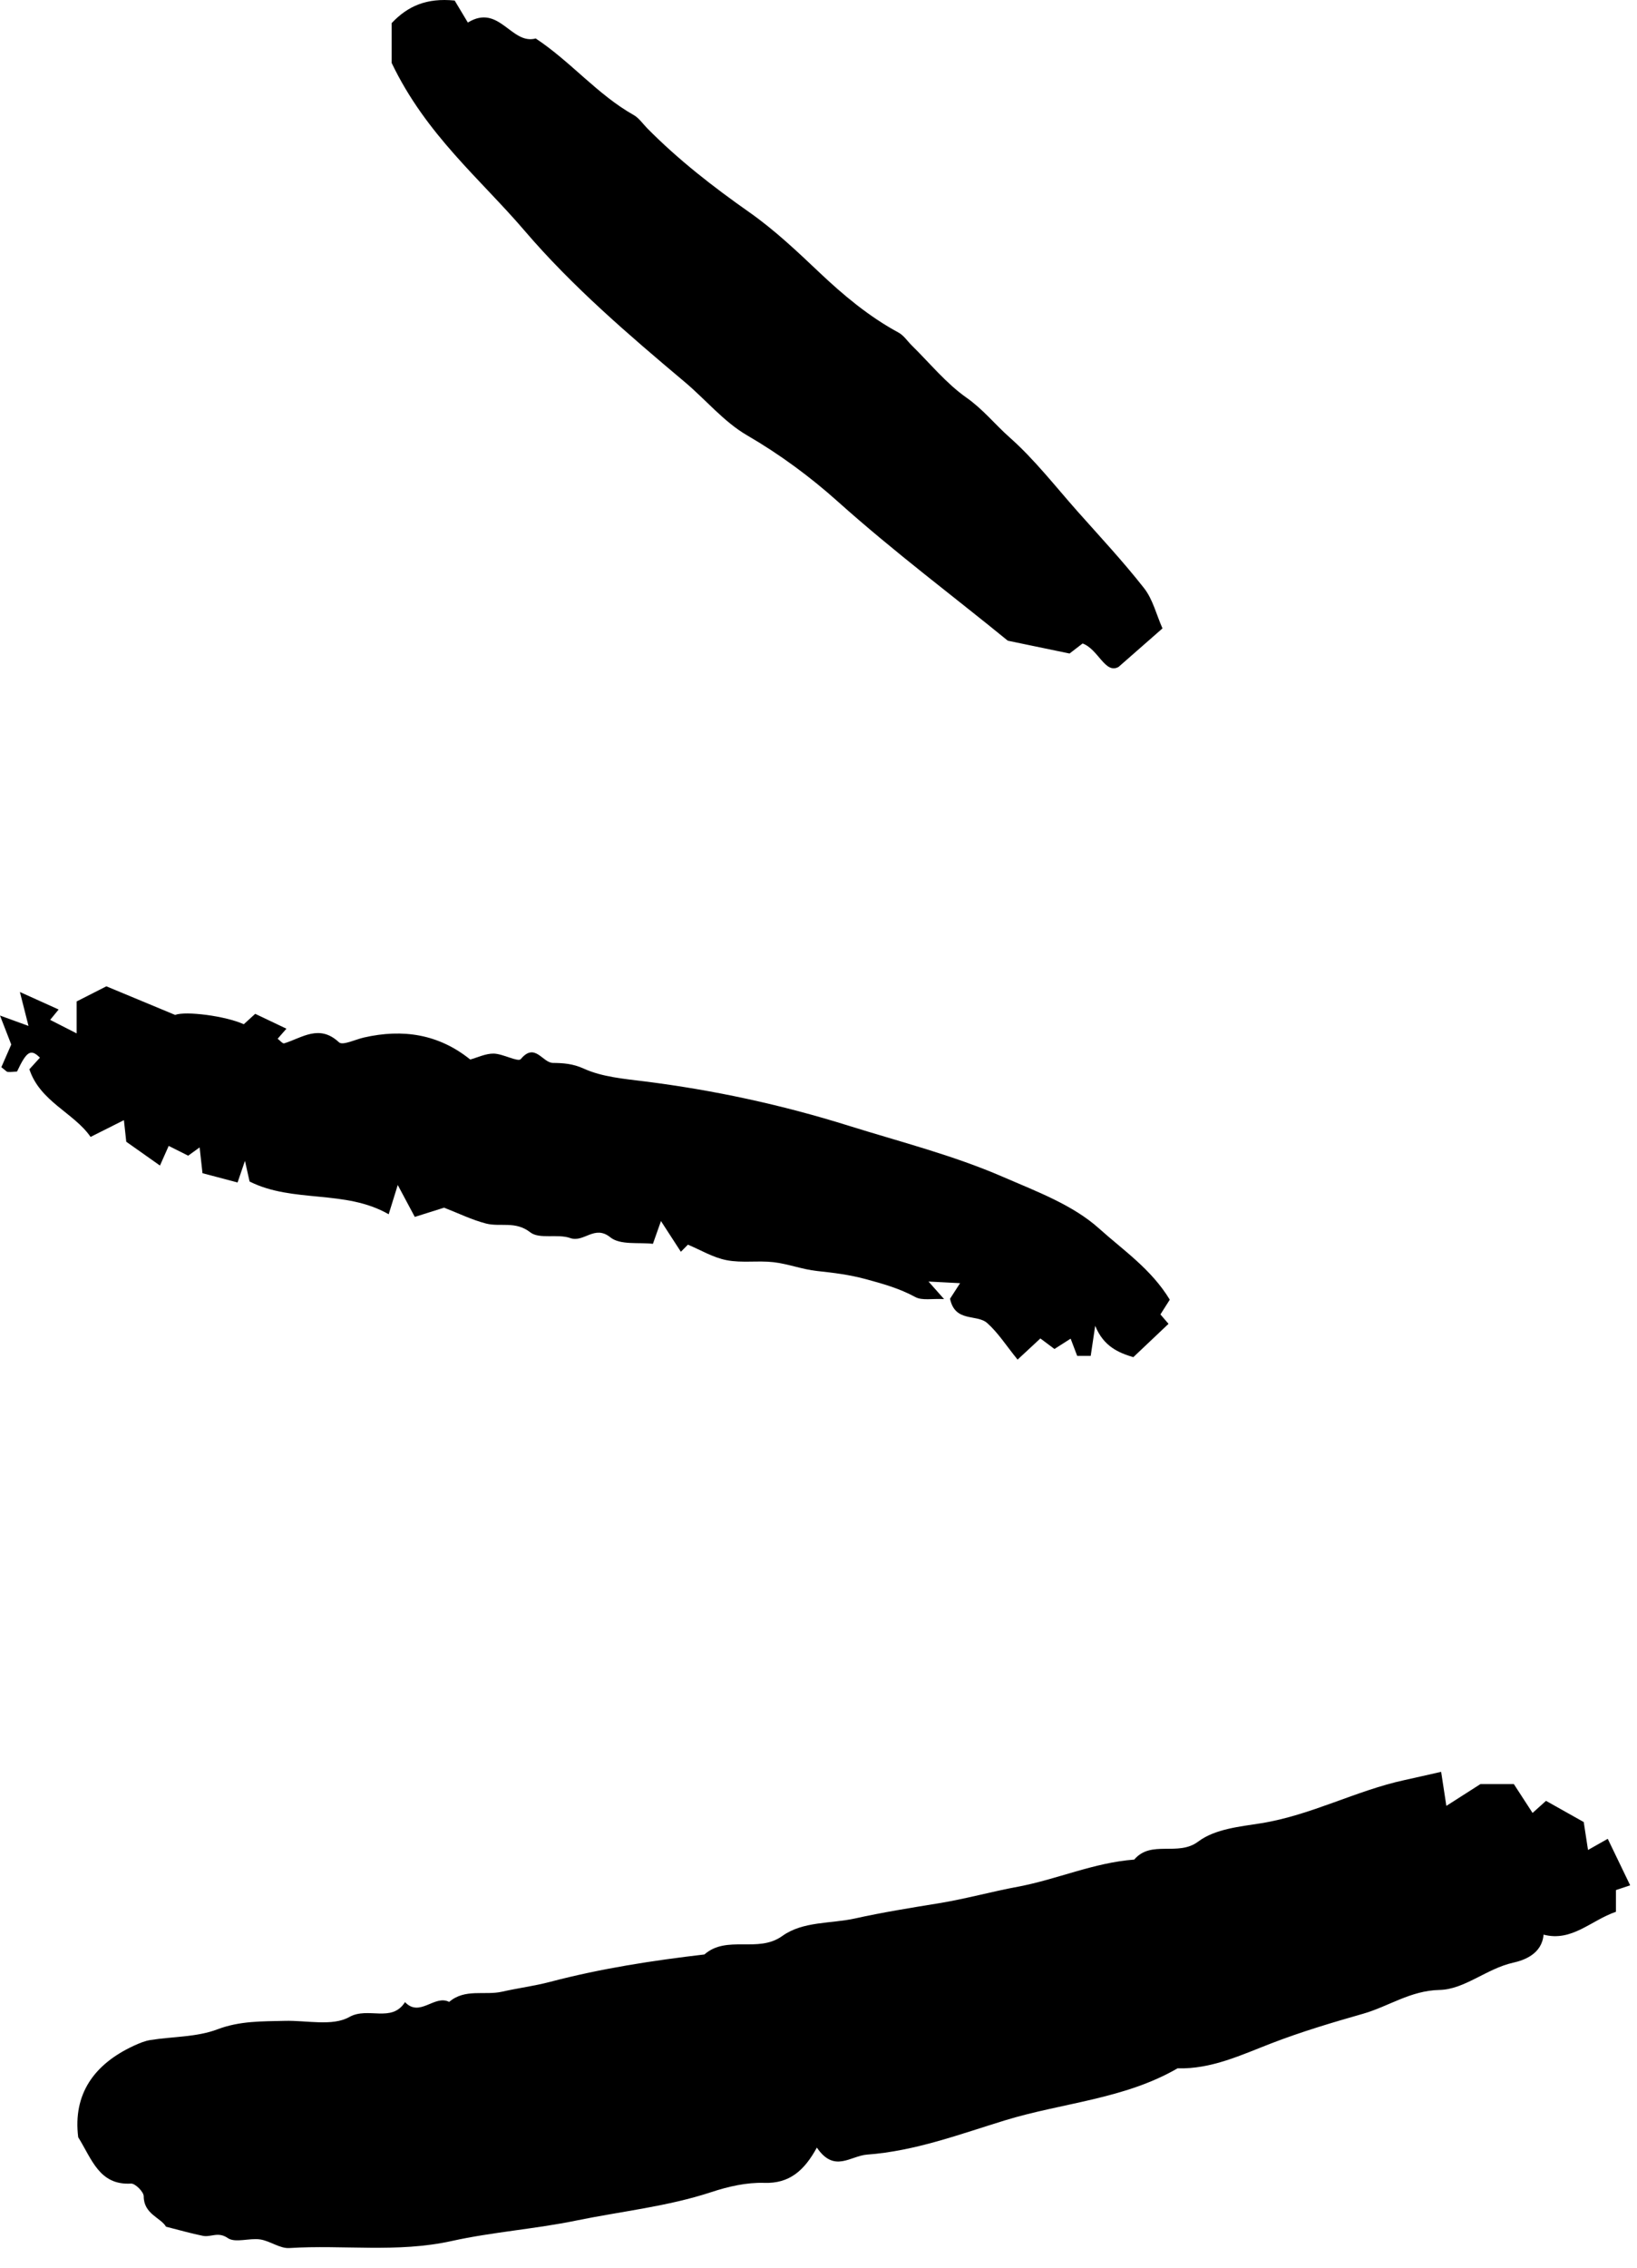 <svg width="39" height="54" viewBox="0 0 39 54" fill="none" xmlns="http://www.w3.org/2000/svg">
<path fill-rule="evenodd" clip-rule="evenodd" d="M35.27 42.484H36.066C36.21 42.706 36.36 42.937 36.512 43.171C36.626 43.068 36.708 42.994 36.832 42.883C37.127 43.049 37.431 43.22 37.731 43.388C37.768 43.63 37.8 43.837 37.833 44.053C38.019 43.948 38.166 43.865 38.303 43.787C38.491 44.178 38.657 44.522 38.837 44.894C38.787 44.91 38.663 44.952 38.498 45.008V45.525C37.902 45.729 37.45 46.246 36.774 46.069C36.735 46.527 36.316 46.678 36.05 46.737C35.42 46.877 34.89 47.374 34.297 47.386C33.605 47.399 33.08 47.78 32.477 47.952C31.754 48.158 31.01 48.379 30.292 48.656C29.593 48.925 28.858 49.278 28.055 49.252C26.786 49.988 25.311 50.072 23.944 50.491C22.879 50.817 21.805 51.223 20.657 51.307C20.258 51.337 19.877 51.751 19.461 51.14C19.158 51.694 18.802 52 18.207 51.98C17.79 51.967 17.351 52.066 16.95 52.199C15.899 52.545 14.804 52.656 13.73 52.877C12.743 53.08 11.729 53.15 10.763 53.364C9.461 53.652 8.181 53.45 6.895 53.532C6.668 53.547 6.436 53.363 6.198 53.327C5.94 53.289 5.604 53.417 5.426 53.294C5.195 53.134 5.025 53.279 4.837 53.242C4.559 53.187 4.286 53.107 3.955 53.024C3.834 52.81 3.424 52.724 3.424 52.301C3.425 52.195 3.222 51.992 3.122 51.997C2.366 52.041 2.19 51.418 1.863 50.893C1.736 49.871 2.234 49.155 3.192 48.713C3.318 48.655 3.451 48.599 3.587 48.578C4.119 48.494 4.686 48.511 5.177 48.325C5.717 48.12 6.243 48.136 6.786 48.122C7.306 48.108 7.92 48.257 8.321 48.031C8.769 47.778 9.328 48.178 9.649 47.676C10.002 48.048 10.35 47.491 10.701 47.671C11.078 47.347 11.545 47.521 11.959 47.428C12.342 47.341 12.736 47.291 13.104 47.194C14.316 46.875 15.543 46.686 16.782 46.541C17.318 46.071 18.059 46.517 18.636 46.102C19.131 45.746 19.794 45.811 20.369 45.684C21.021 45.539 21.706 45.429 22.377 45.32C23.003 45.218 23.62 45.045 24.249 44.928C25.177 44.755 26.062 44.353 27.022 44.282C27.427 43.805 28.064 44.216 28.546 43.853C28.951 43.548 29.55 43.496 30.041 43.417C31.239 43.225 32.298 42.641 33.463 42.388C33.739 42.328 34.014 42.264 34.334 42.192C34.376 42.468 34.408 42.675 34.458 43.003C34.74 42.823 34.965 42.679 35.27 42.484" fill="black"/>
<path fill-rule="evenodd" clip-rule="evenodd" d="M16.389 29.639C16.327 29.701 16.274 29.755 16.221 29.808C16.075 29.582 15.928 29.357 15.747 29.077C15.675 29.28 15.629 29.411 15.555 29.619C15.224 29.579 14.776 29.654 14.542 29.465C14.162 29.157 13.913 29.598 13.584 29.481C13.285 29.375 12.85 29.515 12.633 29.345C12.278 29.068 11.921 29.223 11.58 29.136C11.246 29.05 10.929 28.894 10.58 28.758C10.393 28.817 10.172 28.887 9.882 28.978C9.773 28.775 9.665 28.572 9.476 28.218C9.361 28.591 9.322 28.714 9.26 28.915C8.224 28.319 6.983 28.656 5.946 28.135C5.92 28.016 5.897 27.914 5.836 27.643C5.744 27.912 5.706 28.026 5.66 28.158C5.397 28.089 5.116 28.014 4.824 27.937C4.804 27.761 4.785 27.583 4.756 27.323C4.649 27.401 4.583 27.448 4.483 27.52C4.36 27.459 4.219 27.387 4.019 27.287C3.942 27.461 3.875 27.611 3.811 27.755C3.56 27.577 3.307 27.398 3.008 27.188C2.997 27.082 2.977 26.904 2.952 26.674C2.692 26.805 2.459 26.921 2.158 27.073C1.762 26.499 0.953 26.233 0.7 25.462C0.804 25.347 0.877 25.266 0.951 25.186C0.734 24.969 0.635 25.029 0.406 25.516C0.332 25.52 0.258 25.532 0.186 25.526C0.156 25.524 0.129 25.486 0.032 25.413C0.103 25.251 0.181 25.072 0.268 24.873C0.196 24.687 0.113 24.473 0 24.183C0.287 24.288 0.462 24.351 0.679 24.43C0.611 24.161 0.56 23.961 0.474 23.622C0.87 23.801 1.116 23.912 1.397 24.039C1.332 24.119 1.27 24.194 1.195 24.286C1.389 24.385 1.586 24.485 1.826 24.608V23.847C2.082 23.717 2.3 23.606 2.534 23.487C3.069 23.709 3.615 23.936 4.172 24.168C4.421 24.07 5.375 24.193 5.808 24.39C5.884 24.321 5.962 24.249 6.08 24.142C6.31 24.251 6.561 24.371 6.824 24.496C6.751 24.579 6.683 24.657 6.615 24.735C6.665 24.772 6.733 24.857 6.771 24.845C7.202 24.711 7.607 24.382 8.076 24.82C8.163 24.902 8.467 24.752 8.67 24.706C9.6 24.494 10.453 24.626 11.203 25.23C11.379 25.182 11.571 25.086 11.761 25.089C11.985 25.093 12.343 25.298 12.408 25.219C12.746 24.814 12.922 25.308 13.174 25.311C13.419 25.314 13.646 25.328 13.906 25.446C14.345 25.646 14.865 25.689 15.357 25.751C17.012 25.959 18.627 26.308 20.223 26.808C21.456 27.193 22.712 27.511 23.897 28.026C24.695 28.372 25.563 28.693 26.19 29.259C26.757 29.769 27.428 30.221 27.869 30.949C27.807 31.046 27.732 31.164 27.646 31.3C27.694 31.356 27.761 31.434 27.839 31.524C27.573 31.775 27.303 32.031 27 32.318C26.655 32.214 26.294 32.068 26.092 31.571C26.049 31.856 26.019 32.063 25.985 32.287H25.663C25.607 32.139 25.558 32.01 25.507 31.877C25.385 31.955 25.273 32.026 25.121 32.123C25.008 32.038 24.896 31.954 24.786 31.872C24.614 32.031 24.431 32.202 24.243 32.376C23.969 32.038 23.778 31.736 23.521 31.507C23.272 31.284 22.752 31.499 22.634 30.926C22.68 30.855 22.755 30.738 22.873 30.556C22.638 30.544 22.421 30.532 22.121 30.517C22.271 30.686 22.342 30.766 22.492 30.935C22.206 30.92 21.969 30.974 21.808 30.887C21.428 30.681 21.038 30.571 20.623 30.459C20.233 30.353 19.858 30.308 19.465 30.266C19.116 30.229 18.777 30.096 18.428 30.056C18.06 30.014 17.675 30.079 17.314 30.009C16.992 29.948 16.693 29.766 16.389 29.639" fill="black"/>
<path fill-rule="evenodd" clip-rule="evenodd" d="M9.331 1.499V0.55C9.716 0.144 10.161 -0.054 10.832 0.013C10.895 0.117 11.011 0.31 11.146 0.537C11.893 0.078 12.177 1.075 12.763 0.916C13.605 1.474 14.232 2.251 15.095 2.738C15.222 2.809 15.312 2.945 15.417 3.052C16.16 3.805 16.988 4.448 17.854 5.056C18.45 5.475 18.987 5.982 19.518 6.485C20.098 7.034 20.702 7.538 21.407 7.92C21.533 7.988 21.621 8.128 21.729 8.233C22.156 8.652 22.542 9.13 23.026 9.47C23.416 9.743 23.704 10.106 24.049 10.412C24.645 10.939 25.141 11.58 25.673 12.18C26.209 12.783 26.761 13.374 27.258 14.008C27.465 14.273 27.549 14.634 27.695 14.964C27.362 15.255 27.081 15.501 26.649 15.881C26.329 16.061 26.169 15.461 25.792 15.323C25.668 15.418 25.557 15.504 25.481 15.562C25.036 15.47 24.618 15.383 24.01 15.257C22.762 14.236 21.309 13.152 19.952 11.936C19.307 11.359 18.578 10.819 17.801 10.368C17.245 10.046 16.811 9.514 16.307 9.091C14.973 7.97 13.632 6.819 12.504 5.501C11.445 4.262 10.149 3.209 9.331 1.499" fill="black"/>
</svg>
